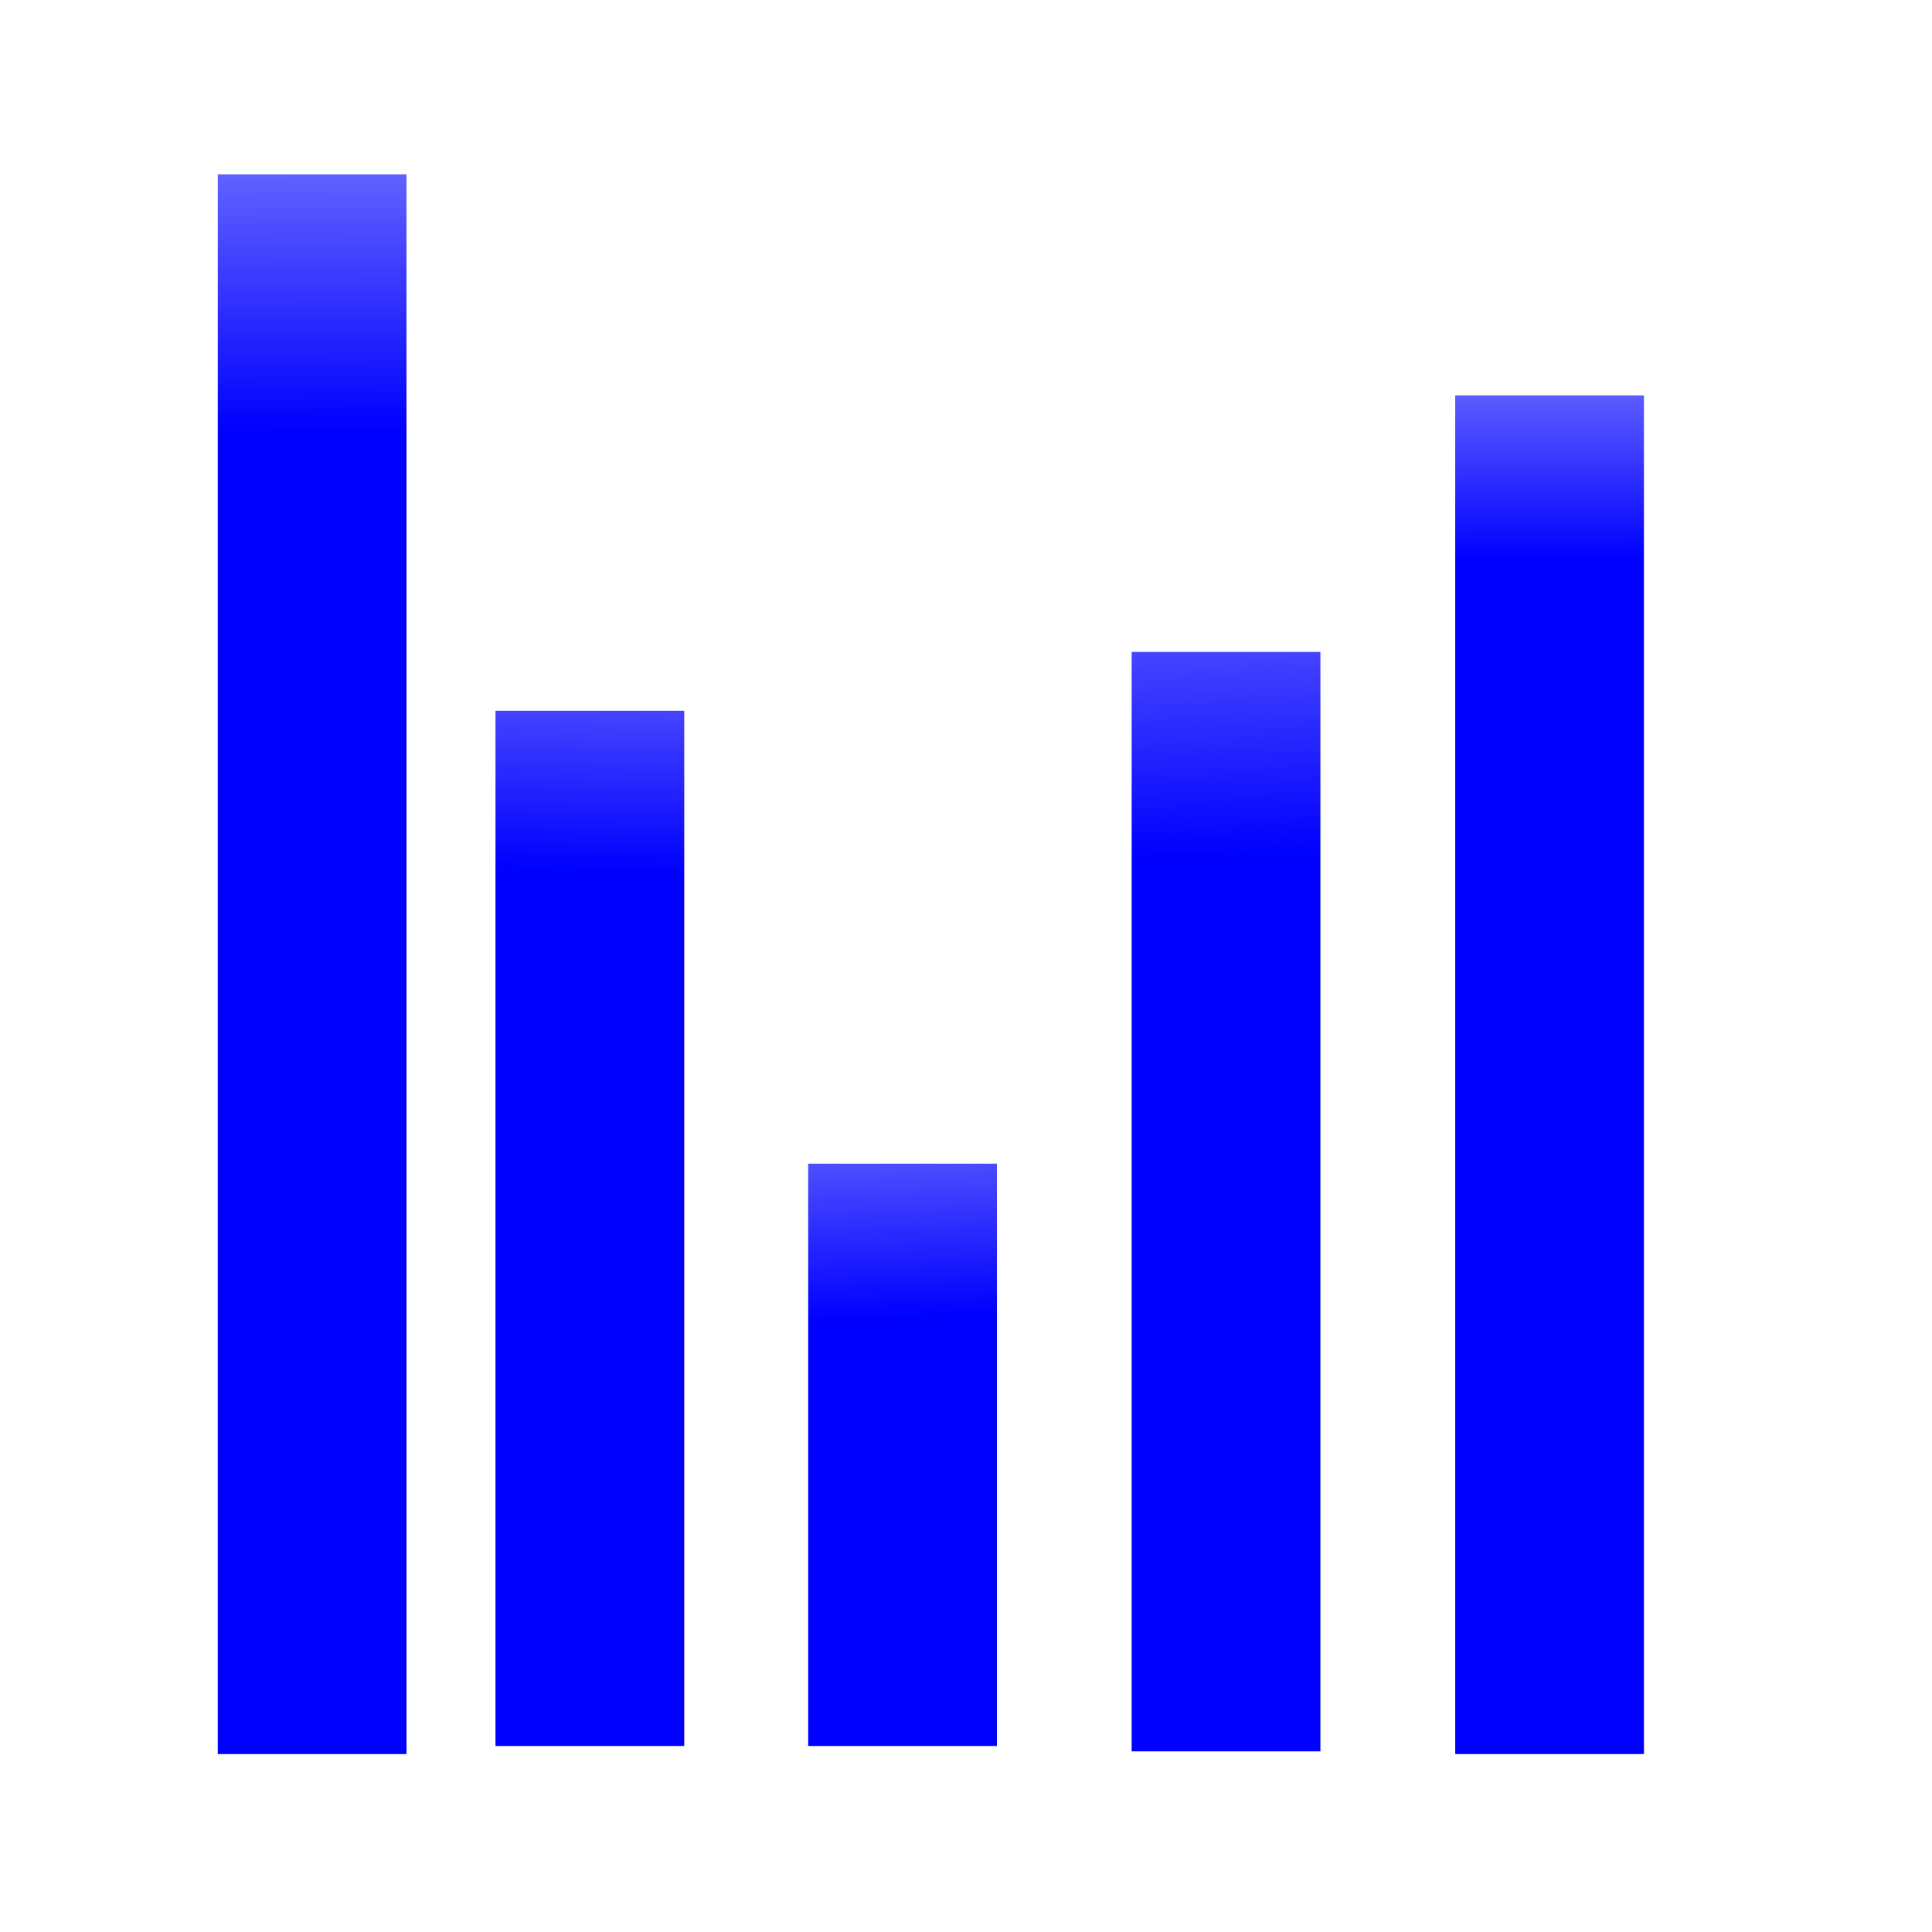<?xml version="1.0" encoding="UTF-8" standalone="no"?>
<!-- Created with Inkscape (http://www.inkscape.org/) -->

<svg
   xmlns:dc="http://purl.org/dc/elements/1.1/"
   xmlns:cc="http://creativecommons.org/ns#"
   xmlns:rdf="http://www.w3.org/1999/02/22-rdf-syntax-ns#"
   xmlns:svg="http://www.w3.org/2000/svg"
   xmlns="http://www.w3.org/2000/svg"
   xmlns:xlink="http://www.w3.org/1999/xlink"
   xmlns:sodipodi="http://sodipodi.sourceforge.net/DTD/sodipodi-0.dtd"
   xmlns:inkscape="http://www.inkscape.org/namespaces/inkscape"
   width="32px"
   height="32px"
   id="svg2985"
   version="1.1"
   inkscape:version="0.48.5 r10040"
   sodipodi:docname="bar_icon_32x32.svg"
   inkscape:export-filename="C:\Users\User\Desktop\LABPro\PX1602 - NanchiPlot\NanchiPlot\nanchi\img\bar_icon_32x32.png"
   inkscape:export-xdpi="90"
   inkscape:export-ydpi="90">
  <defs
     id="defs2987">
    <linearGradient
       inkscape:collect="always"
       id="linearGradient3026">
      <stop
         style="stop-color:#0000ff;stop-opacity:1;"
         offset="0"
         id="stop3028" />
      <stop
         style="stop-color:#0000ff;stop-opacity:0;"
         offset="1"
         id="stop3030" />
    </linearGradient>
    <linearGradient
       inkscape:collect="always"
       id="linearGradient3018">
      <stop
         style="stop-color:#0000ff;stop-opacity:1;"
         offset="0"
         id="stop3020" />
      <stop
         style="stop-color:#0000ff;stop-opacity:0;"
         offset="1"
         id="stop3022" />
    </linearGradient>
    <linearGradient
       inkscape:collect="always"
       id="linearGradient3010">
      <stop
         style="stop-color:#0000ff;stop-opacity:1;"
         offset="0"
         id="stop3012" />
      <stop
         style="stop-color:#0000ff;stop-opacity:0;"
         offset="1"
         id="stop3014" />
    </linearGradient>
    <linearGradient
       inkscape:collect="always"
       id="linearGradient3002">
      <stop
         style="stop-color:#0000ff;stop-opacity:1;"
         offset="0"
         id="stop3004" />
      <stop
         style="stop-color:#0000ff;stop-opacity:0;"
         offset="1"
         id="stop3006" />
    </linearGradient>
    <linearGradient
       inkscape:collect="always"
       id="linearGradient2994">
      <stop
         style="stop-color:#0000ff;stop-opacity:1;"
         offset="0"
         id="stop2996" />
      <stop
         style="stop-color:#0000ff;stop-opacity:0;"
         offset="1"
         id="stop2998" />
    </linearGradient>
    <linearGradient
       inkscape:collect="always"
       xlink:href="#linearGradient2994"
       id="linearGradient3000"
       x1="5.535"
       y1="7.127"
       x2="5.492"
       y2="-3.992"
       gradientUnits="userSpaceOnUse" />
    <linearGradient
       inkscape:collect="always"
       xlink:href="#linearGradient3002"
       id="linearGradient3008"
       x1="9.691"
       y1="14.414"
       x2="9.921"
       y2="4.445"
       gradientUnits="userSpaceOnUse" />
    <linearGradient
       inkscape:collect="always"
       xlink:href="#linearGradient3010"
       id="linearGradient3016"
       x1="15.311"
       y1="21.804"
       x2="14.953"
       y2="13.307"
       gradientUnits="userSpaceOnUse" />
    <linearGradient
       inkscape:collect="always"
       xlink:href="#linearGradient3018"
       id="linearGradient3024"
       x1="20.155"
       y1="14.172"
       x2="19.797"
       y2="1.453"
       gradientUnits="userSpaceOnUse" />
    <linearGradient
       inkscape:collect="always"
       xlink:href="#linearGradient3026"
       id="linearGradient3032"
       x1="25.692"
       y1="9.268"
       x2="25.66"
       y2="1.725"
       gradientUnits="userSpaceOnUse" />
  </defs>
  <sodipodi:namedview
     id="base"
     pagecolor="#ffffff"
     bordercolor="#666666"
     borderopacity="1.0"
     inkscape:pageopacity="0.0"
     inkscape:pageshadow="2"
     inkscape:zoom="5.598901"
     inkscape:cx="1.4435719"
     inkscape:cy="16"
     inkscape:current-layer="layer1"
     showgrid="true"
     inkscape:grid-bbox="true"
     inkscape:document-units="px"
     inkscape:window-width="1366"
     inkscape:window-height="705"
     inkscape:window-x="-4"
     inkscape:window-y="-4"
     inkscape:window-maximized="1" />
  <g
     id="layer1"
     inkscape:label="Layer 1"
     inkscape:groupmode="layer">
    <g
       id="g2987">
      <rect
         y="2.887"
         x="3.607"
         height="26.166"
         width="3.126"
         id="rect2988"
         style="fill:url(#linearGradient3000);fill-opacity:1;fill-rule:nonzero;stroke:none" />
      <rect
         y="10.798"
         x="18.744"
         height="18.21"
         width="3.126"
         id="rect2988-1"
         style="fill:url(#linearGradient3024);fill-opacity:1;fill-rule:nonzero;stroke:none" />
      <rect
         y="19.274"
         x="13.386"
         height="9.645"
         width="3.126"
         id="rect2988-7"
         style="fill:url(#linearGradient3016);fill-opacity:1;fill-rule:nonzero;stroke:none" />
      <rect
         y="11.773"
         x="8.207"
         height="17.146"
         width="3.126"
         id="rect2988-4"
         style="fill:url(#linearGradient3008);fill-opacity:1;fill-rule:nonzero;stroke:none" />
      <rect
         y="6.549"
         x="24.103"
         height="22.504"
         width="3.126"
         id="rect2988-1-0"
         style="fill:url(#linearGradient3032);fill-opacity:1;fill-rule:nonzero;stroke:none" />
    </g>
  </g>
</svg>
